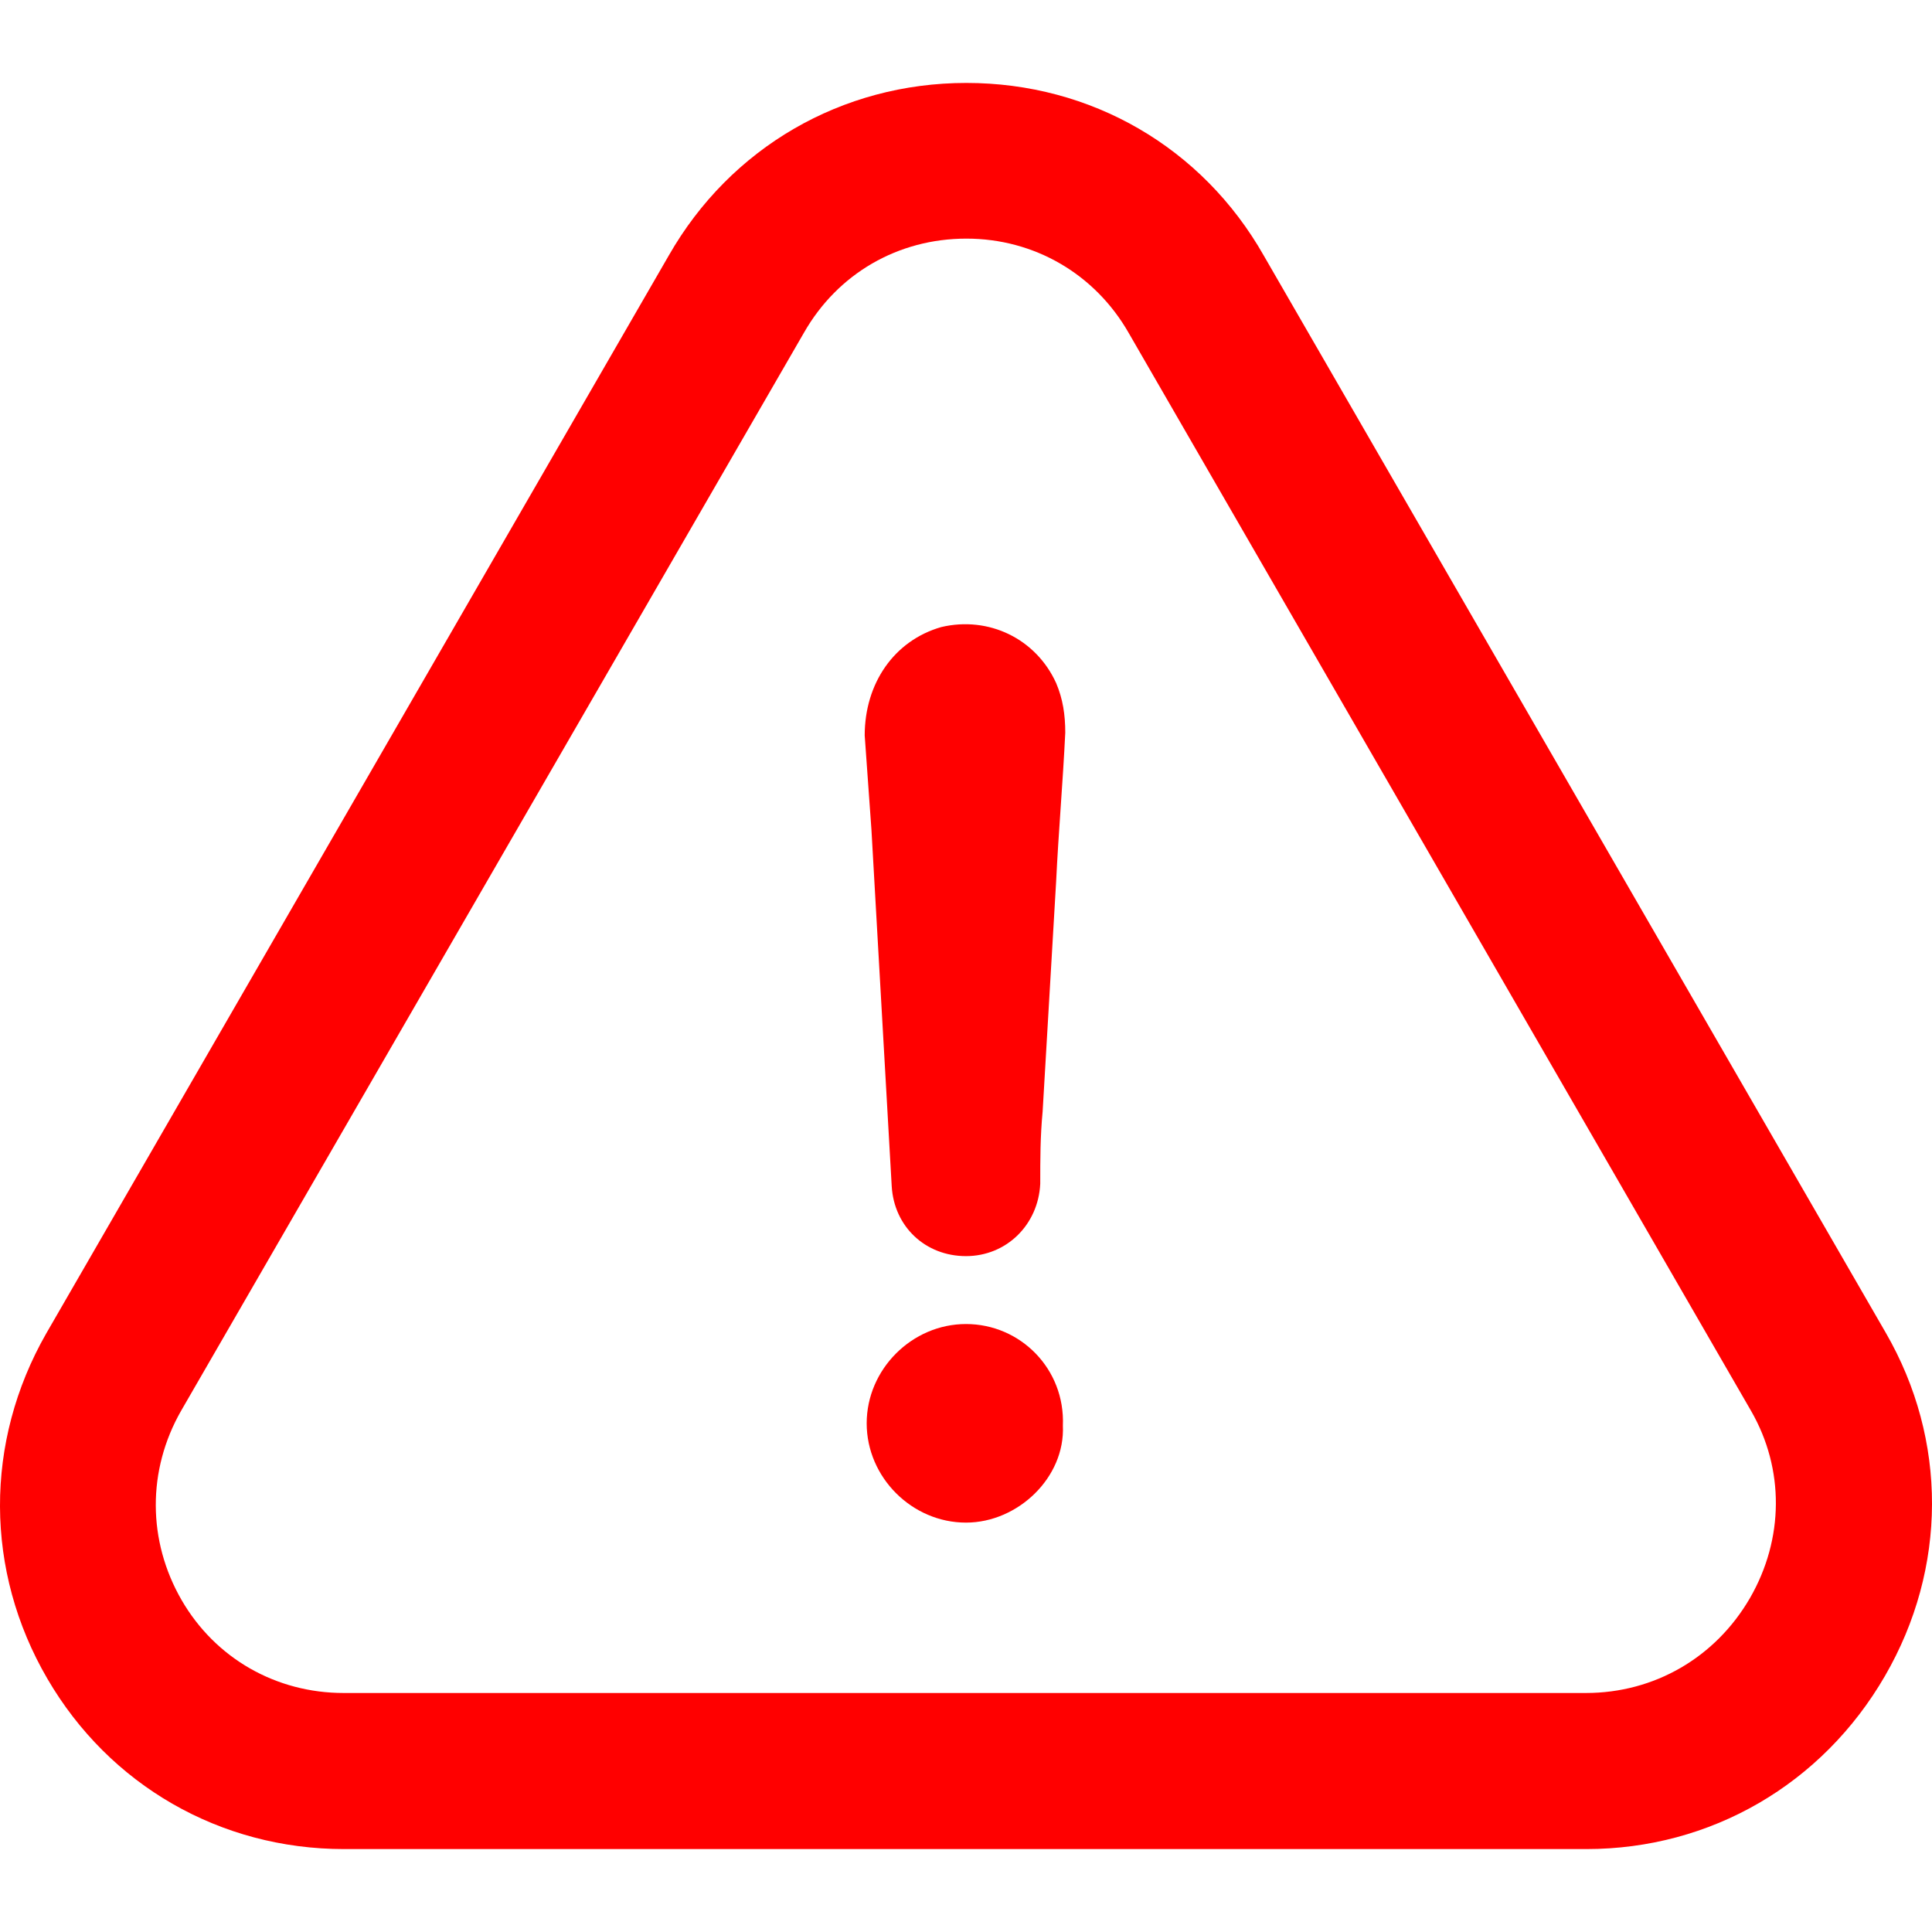 <?xml version="1.0" encoding="UTF-8" standalone="no"?>
<svg
   xmlns:dc="http://purl.org/dc/elements/1.1/"
   xmlns:cc="http://creativecommons.org/ns#"
   xmlns:rdf="http://www.w3.org/1999/02/22-rdf-syntax-ns#"
   xmlns:svg="http://www.w3.org/2000/svg"
   xmlns="http://www.w3.org/2000/svg"
   xmlns:sodipodi="http://sodipodi.sourceforge.net/DTD/sodipodi-0.dtd"
   xmlns:inkscape="http://www.inkscape.org/namespaces/inkscape"
   version="1.1"
   id="Capa_1"
   x="0px"
   y="0px"
   viewBox="0 0 486.463 486.463"
   style="enable-background:new 0 0 486.463 486.463;"
   xml:space="preserve"
   sodipodi:docname="warning.svg"
   inkscape:version="1.0.1 (3bc2e813f5, 2020-09-07)"><defs
   id="defs2153" /><sodipodi:namedview
   pagecolor="#ffffff"
   bordercolor="#666666"
   borderopacity="1"
   objecttolerance="10"
   gridtolerance="10"
   guidetolerance="10"
   inkscape:pageopacity="0"
   inkscape:pageshadow="2"
   inkscape:window-width="2560"
   inkscape:window-height="1377"
   id="namedview2151"
   showgrid="false"
   inkscape:zoom="1.4040122"
   inkscape:cx="243.2315"
   inkscape:cy="243.2315"
   inkscape:window-x="-8"
   inkscape:window-y="-8"
   inkscape:window-maximized="1"
   inkscape:current-layer="g2116" />
<g
   id="g2118">
	<g
   id="g2116">
		<path
   d="m 243.225,333.382 c -13.6,0 -25,11.4 -25,25 0,13.6 11.4,25 25,25 13.1,0 25,-11.4 24.4,-24.4 0.6,-14.3 -10.7,-25.6 -24.4,-25.6 z"
   id="path2110"
   style="fill:#ff0000;fill-opacity:1" />
		<path
   d="m 474.625,421.982 c 15.7,-27.1 15.8,-59.4 0.2,-86.4 l -156.6,-271.2 c -15.5,-27.3 -43.5,-43.5 -74.9,-43.5 -31.4,0 -59.4,16.3 -74.9,43.4 l -156.8,271.5 c -15.6,27.3 -15.5,59.8 0.3,86.9 15.6,26.8 43.5,42.9 74.7,42.9 h 312.8 c 31.3,0 59.4,-16.3 75.2,-43.6 z m -34,-19.6 c -8.7,15 -24.1,23.9 -41.3,23.9 h -312.8 c -17,0 -32.3,-8.7 -40.8,-23.4 -8.6,-14.9 -8.7,-32.7 -0.1,-47.7 l 156.8,-271.4 c 8.5,-14.9 23.7,-23.7 40.9,-23.7 17.1,0 32.4,8.9 40.9,23.8 l 156.7,271.4 c 8.4,14.6 8.3,32.2 -0.3,47.1 z"
   id="path2112"
   style="fill:#ff0000;fill-opacity:1" />
		<path
   d="m 237.025,157.882 c -11.9,3.4 -19.3,14.2 -19.3,27.3 0.6,7.9 1.1,15.9 1.7,23.8 1.7,30.1 3.4,59.6 5.1,89.7 0.6,10.2 8.5,17.6 18.7,17.6 10.2,0 18.2,-7.9 18.7,-18.2 0,-6.2 0,-11.9 0.6,-18.2 1.1,-19.3 2.3,-38.6 3.4,-57.9 0.6,-12.5 1.7,-25 2.3,-37.5 0,-4.5 -0.6,-8.5 -2.3,-12.5 -5.1,-11.2 -17,-16.9 -28.9,-14.1 z"
   id="path2114"
   style="fill:#ff0000;fill-opacity:1" />
	</g>
</g>
<g
   id="g2120">
</g>
<g
   id="g2122">
</g>
<g
   id="g2124">
</g>
<g
   id="g2126"
   inkscape:groupmode="layer">
</g>
<g
   id="g2128">
</g>
<g
   id="g2130">
</g>
<g
   id="g2132">
</g>
<g
   id="g2134">
</g>
<g
   id="g2136">
</g>
<g
   id="g2138">
</g>
<g
   id="g2140">
</g>
<g
   id="g2142">
</g>
<g
   id="g2144">
</g>
<g
   id="g2146">
</g>
<g
   id="g2148">
</g>
</svg>
